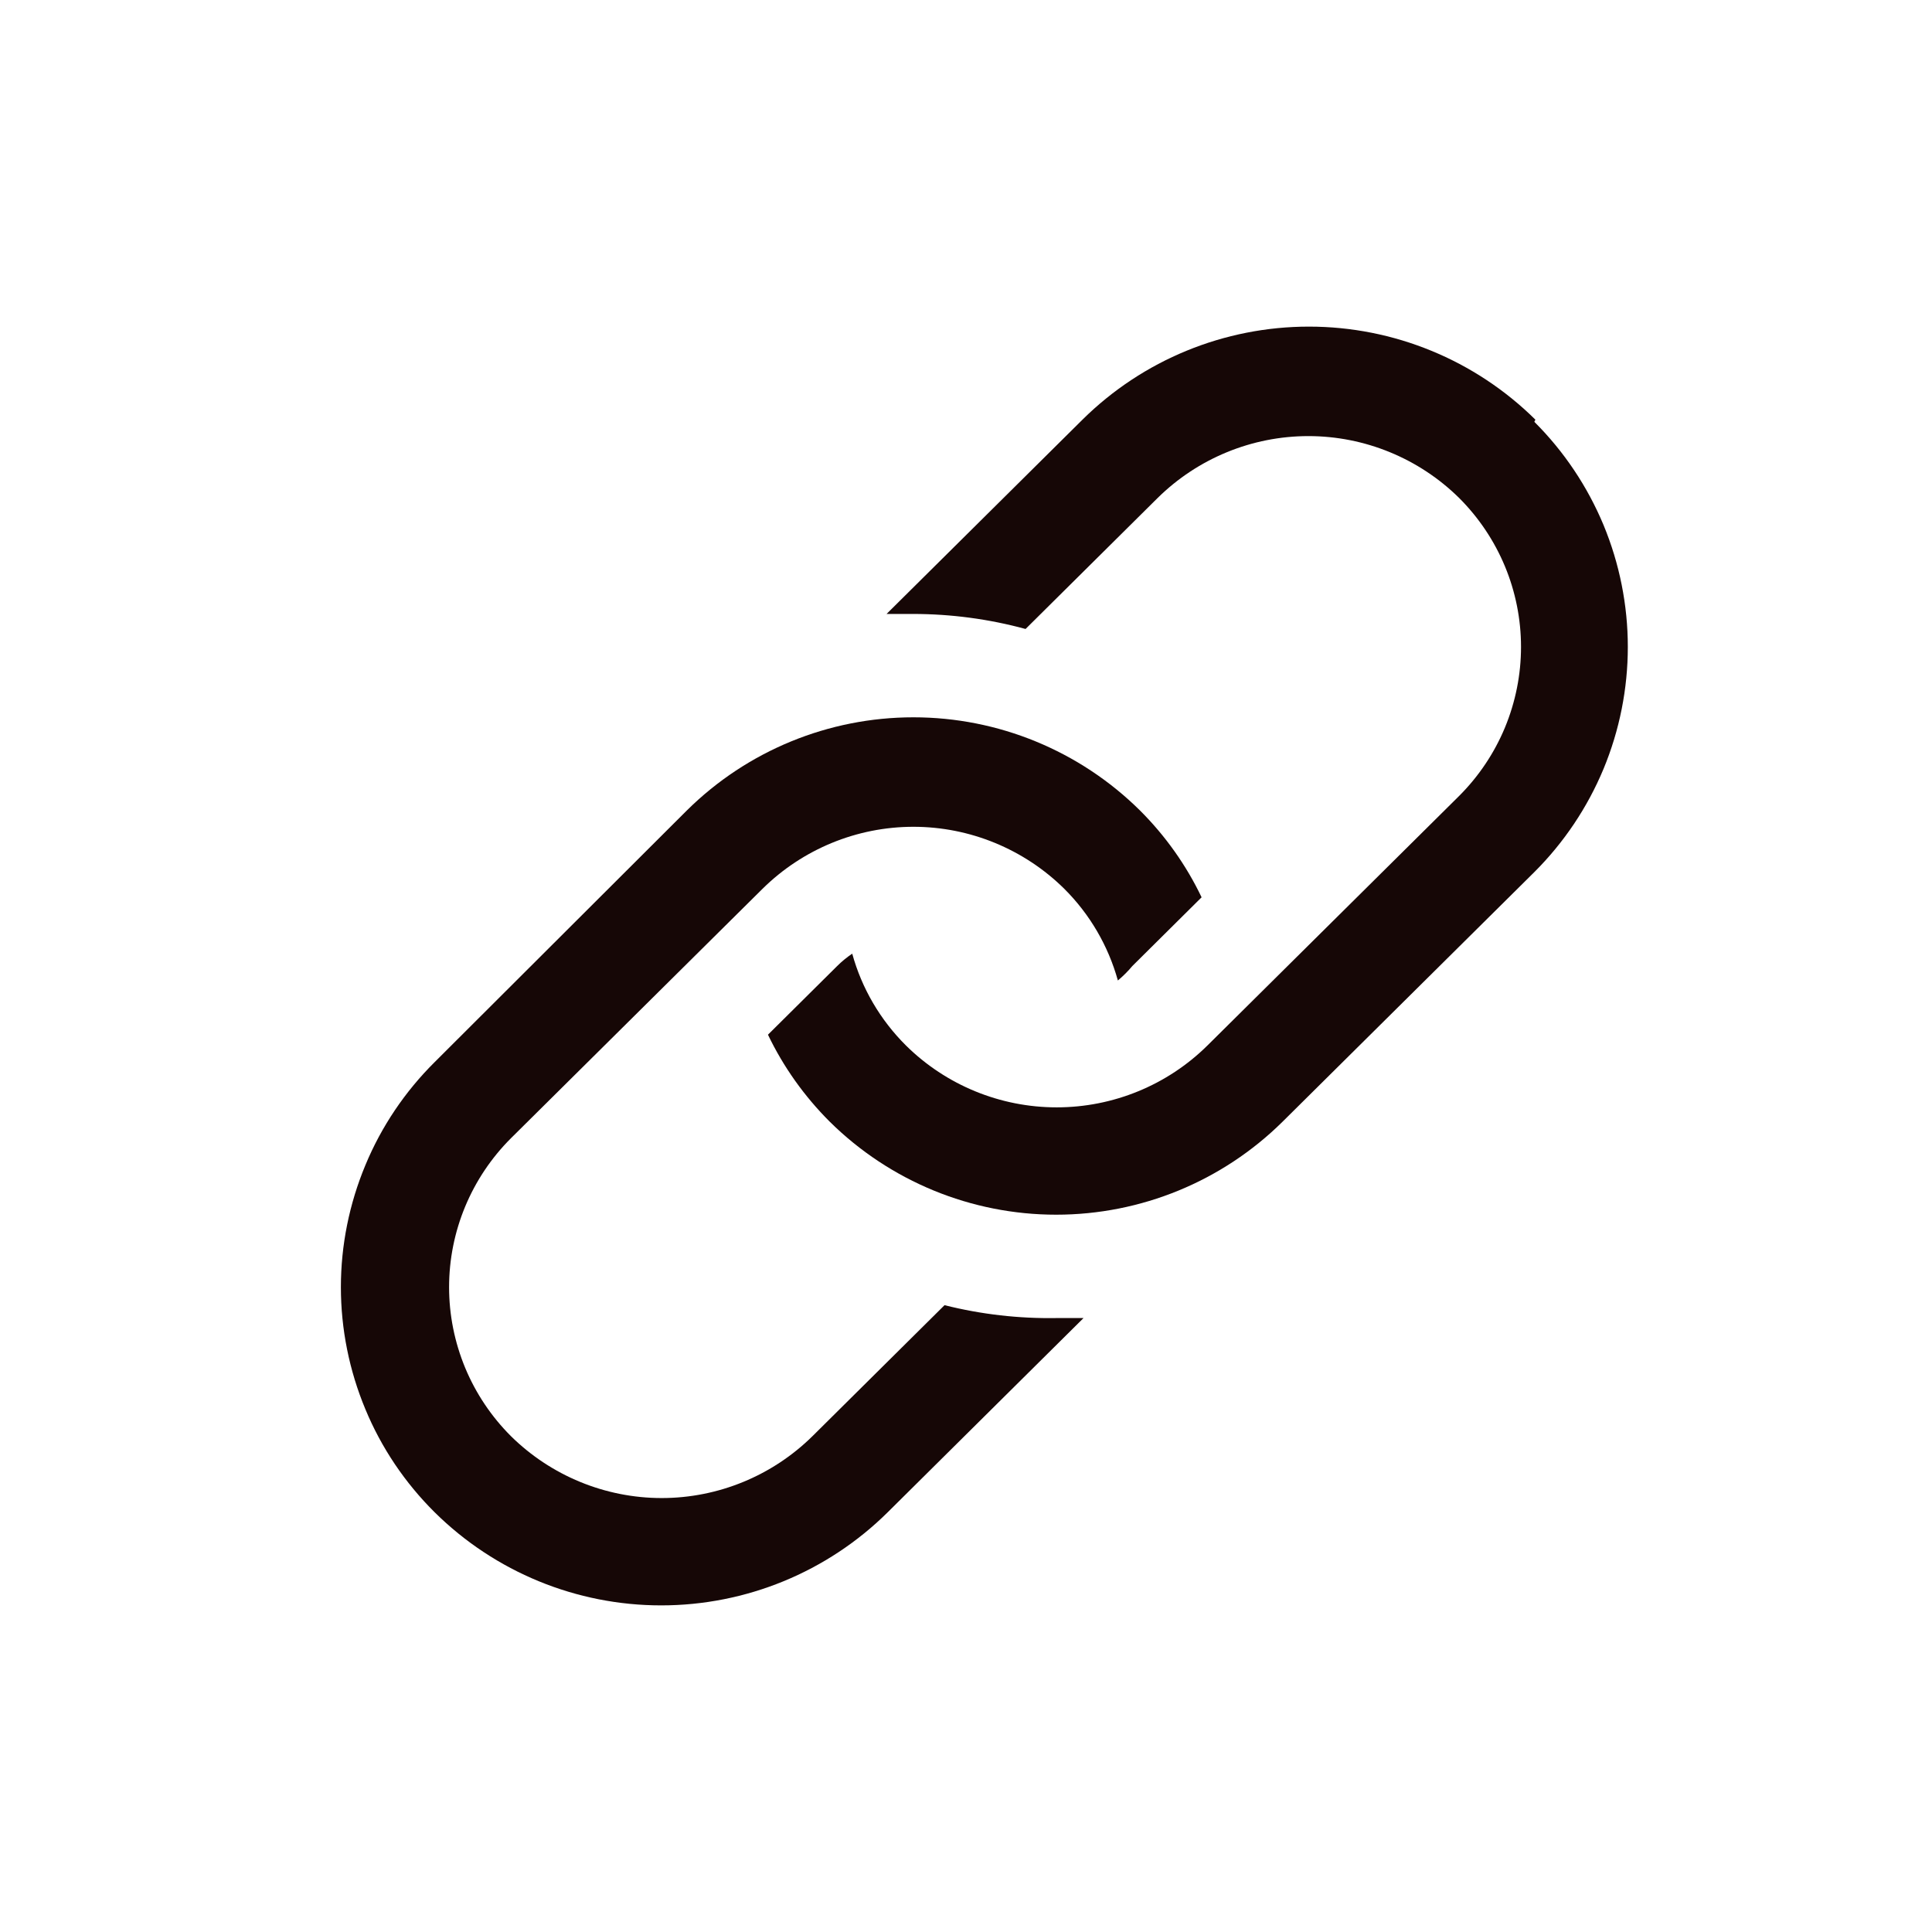 <svg width="18" height="18" viewBox="0 0 18 18" fill="none" xmlns="http://www.w3.org/2000/svg">
<path d="M8.8 12.16L7.57 13.38C7.196 13.749 6.691 13.957 6.165 13.957C5.639 13.957 5.134 13.749 4.76 13.38C4.578 13.198 4.433 12.982 4.334 12.744C4.235 12.505 4.184 12.25 4.184 11.992C4.184 11.735 4.235 11.479 4.334 11.241C4.433 11.003 4.578 10.787 4.76 10.605L7.105 8.28C7.479 7.911 7.984 7.703 8.51 7.703C9.036 7.703 9.541 7.911 9.915 8.28C10.153 8.517 10.325 8.811 10.415 9.135C10.464 9.094 10.509 9.049 10.55 9L11.195 8.36C11.051 8.059 10.856 7.785 10.62 7.55C10.058 6.994 9.3 6.683 8.51 6.683C7.72 6.683 6.962 6.994 6.4 7.55L4.05 9.895C3.773 10.17 3.553 10.496 3.404 10.856C3.254 11.216 3.176 11.602 3.176 11.992C3.176 12.383 3.254 12.769 3.404 13.129C3.553 13.489 3.773 13.815 4.05 14.09C4.612 14.646 5.37 14.957 6.16 14.957C6.95 14.957 7.708 14.646 8.27 14.09L10.095 12.28H9.845C9.493 12.286 9.142 12.246 8.8 12.16Z" fill="#160706"/>
<path d="M14.305 3.91C13.743 3.354 12.985 3.043 12.195 3.043C11.405 3.043 10.647 3.354 10.085 3.91L8.26 5.72H8.505C8.86 5.72 9.213 5.767 9.555 5.86L10.785 4.64C11.159 4.271 11.664 4.063 12.19 4.063C12.716 4.063 13.221 4.271 13.595 4.64C13.777 4.822 13.922 5.038 14.021 5.276C14.12 5.514 14.171 5.77 14.171 6.027C14.171 6.285 14.12 6.54 14.021 6.779C13.922 7.017 13.777 7.233 13.595 7.415L11.25 9.74C10.876 10.11 10.371 10.317 9.845 10.317C9.319 10.317 8.814 10.11 8.44 9.74C8.202 9.503 8.029 9.209 7.94 8.885C7.89 8.919 7.843 8.957 7.8 9L7.155 9.64C7.299 9.941 7.494 10.214 7.73 10.45C8.292 11.006 9.05 11.317 9.84 11.317C10.63 11.317 11.388 11.006 11.95 10.45L14.295 8.125C14.571 7.85 14.79 7.523 14.94 7.163C15.089 6.803 15.166 6.417 15.166 6.027C15.166 5.638 15.089 5.252 14.94 4.892C14.79 4.532 14.571 4.205 14.295 3.93L14.305 3.91Z" fill="#160706"/>
</svg>
